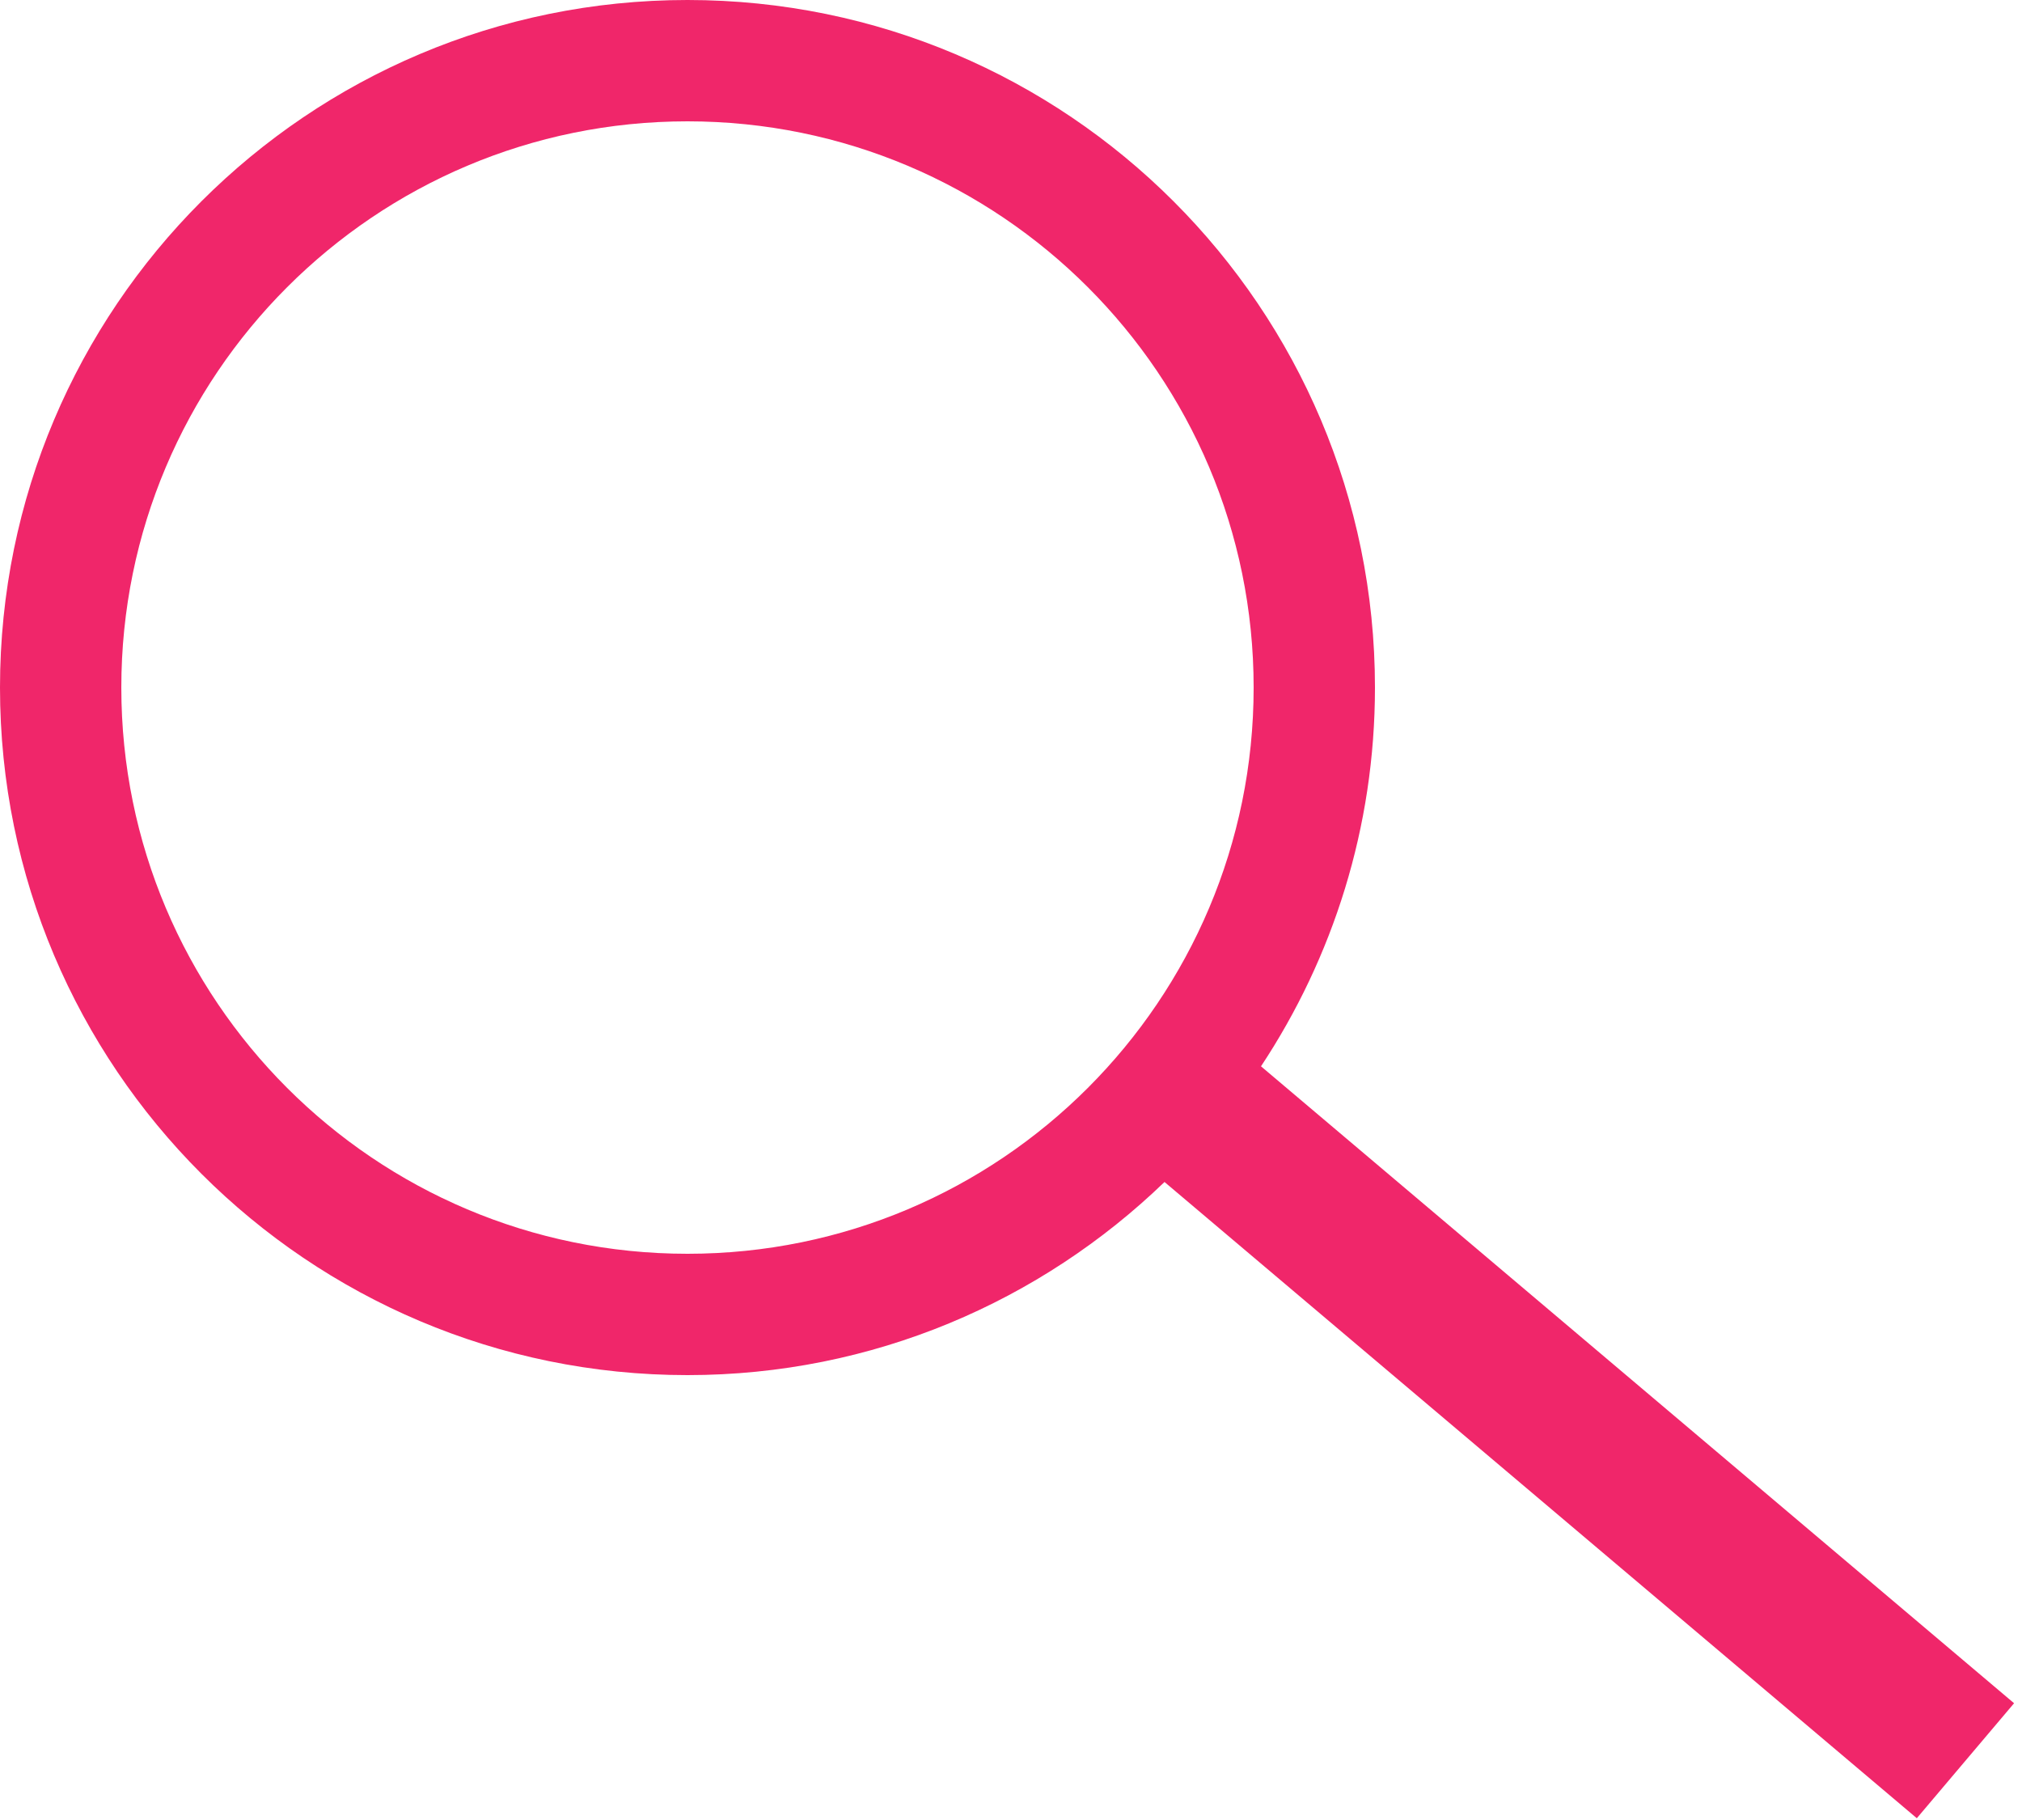 <svg 
 xmlns="http://www.w3.org/2000/svg"
 xmlns:xlink="http://www.w3.org/1999/xlink"
 width="50px" height="45px">
<path fill-rule="evenodd"  fill="rgb(240, 38, 106)"
 d="M49.804,42.113 L47.399,44.956 L28.796,29.225 C25.738,32.176 21.585,34.000 17.000,34.000 C7.611,34.000 0.000,26.388 0.000,17.000 C0.000,7.611 7.611,0.000 17.000,0.000 C26.389,0.000 34.000,7.611 34.000,17.000 C34.000,20.462 32.959,23.679 31.182,26.365 L49.804,42.113 ZM17.000,3.000 C9.268,3.000 3.000,9.268 3.000,17.000 C3.000,24.732 9.268,31.000 17.000,31.000 C24.732,31.000 31.000,24.732 31.000,17.000 C31.000,9.268 24.732,3.000 17.000,3.000 Z"/>
</svg>